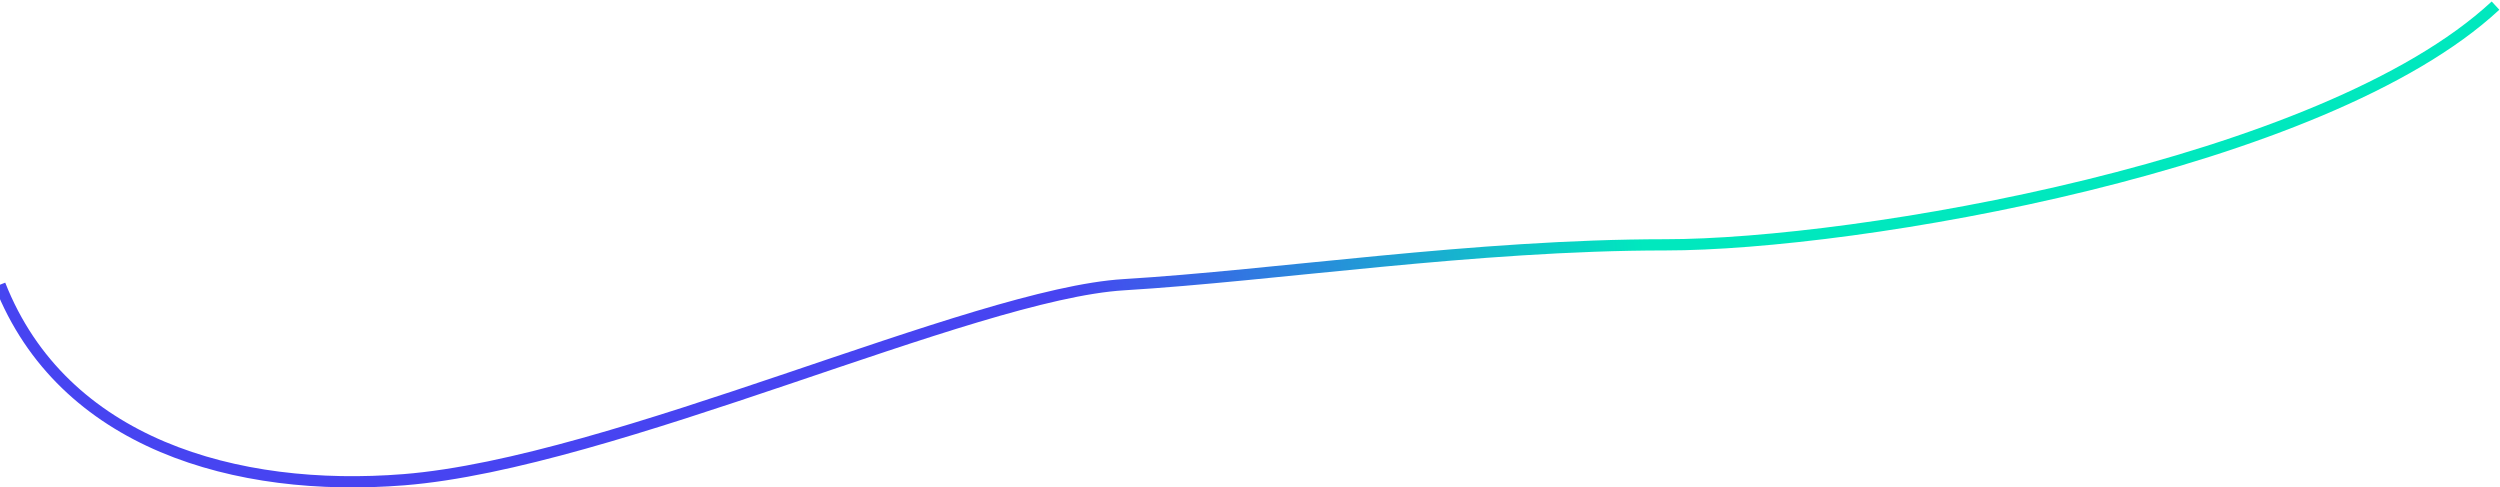 <svg width="1113" height="217" viewBox="0 0 1113 217" fill="none" xmlns="http://www.w3.org/2000/svg">
<path d="M0 126.752C27.861 197.517 105.141 219.538 179.847 213.569C273.229 206.108 432.9 130.822 500.343 126.752C567.785 122.682 656.765 109 741.5 109C826.235 109 1034.33 73.717 1111 2.5" stroke="url(#paint0_radial)" stroke-width="5"/>
<defs>
<radialGradient id="paint0_radial" cx="0" cy="0" r="1" gradientUnits="userSpaceOnUse" gradientTransform="translate(249.5 204.5) rotate(-5.88) scale(927.379 7015.82)">
<stop stop-color="#4744F1"/>
<stop offset="0.208" stop-color="#4744F1"/>
<stop offset="0.25" stop-color="#4744F1"/>
<stop offset="0.526" stop-color="#00E8BE"/>
</radialGradient>
</defs>
</svg>
